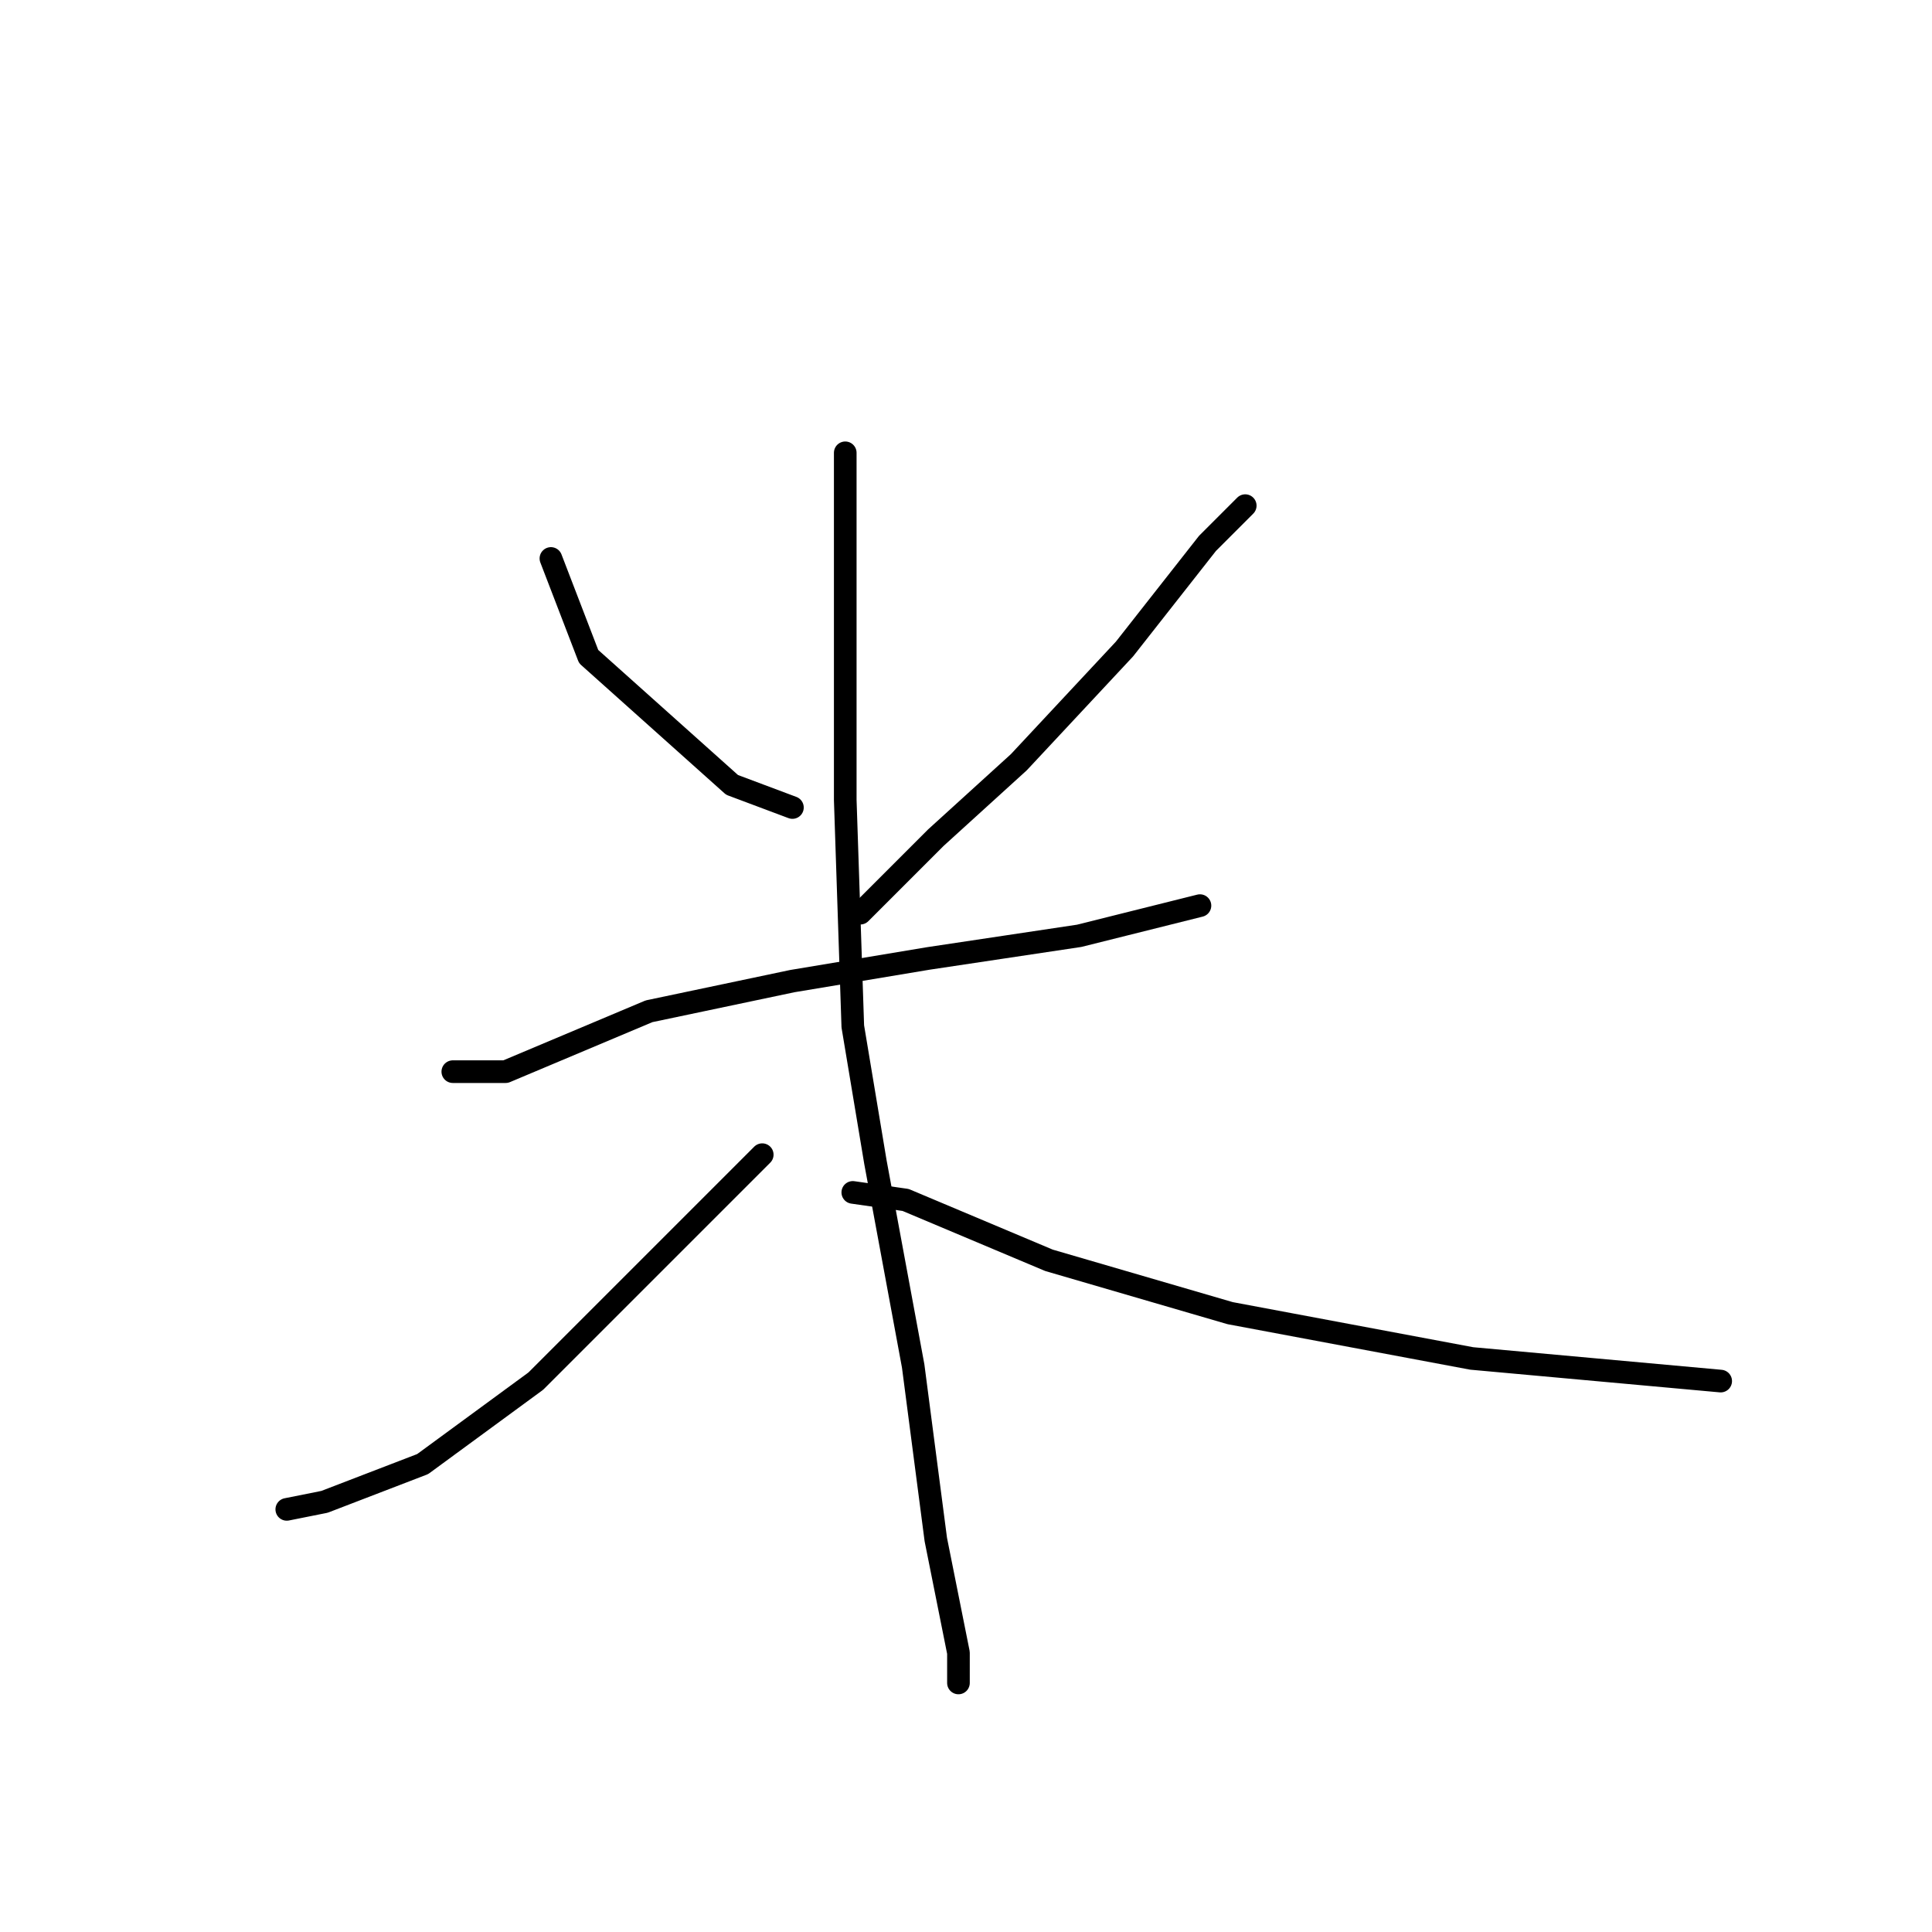 <?xml version="1.0" standalone="no"?>
    <svg width="256" height="256" xmlns="http://www.w3.org/2000/svg" version="1.1">
    <polyline stroke="black" stroke-width="3" stroke-linecap="round" fill="transparent" stroke-linejoin="round" points="73 74 78 87 97 104 105 107 105 107 " />
        <polyline stroke="black" stroke-width="3" stroke-linecap="round" fill="transparent" stroke-linejoin="round" points="165 67 160 72 149 86 135 101 124 111 114 121 114 121 " />
        <polyline stroke="black" stroke-width="3" stroke-linecap="round" fill="transparent" stroke-linejoin="round" points="60 142 67 142 86 134 105 130 123 127 143 124 159 120 159 120 " />
        <polyline stroke="black" stroke-width="3" stroke-linecap="round" fill="transparent" stroke-linejoin="round" points="112 60 112 82 112 106 113 136 116 154 121 181 124 204 127 219 127 223 127 223 " />
        <polyline stroke="black" stroke-width="3" stroke-linecap="round" fill="transparent" stroke-linejoin="round" points="101 153 88 166 71 183 56 194 43 199 38 200 38 200 " />
        <polyline stroke="black" stroke-width="3" stroke-linecap="round" fill="transparent" stroke-linejoin="round" points="113 158 120 159 139 167 163 174 195 180 228 183 228 183 " />
        </svg>